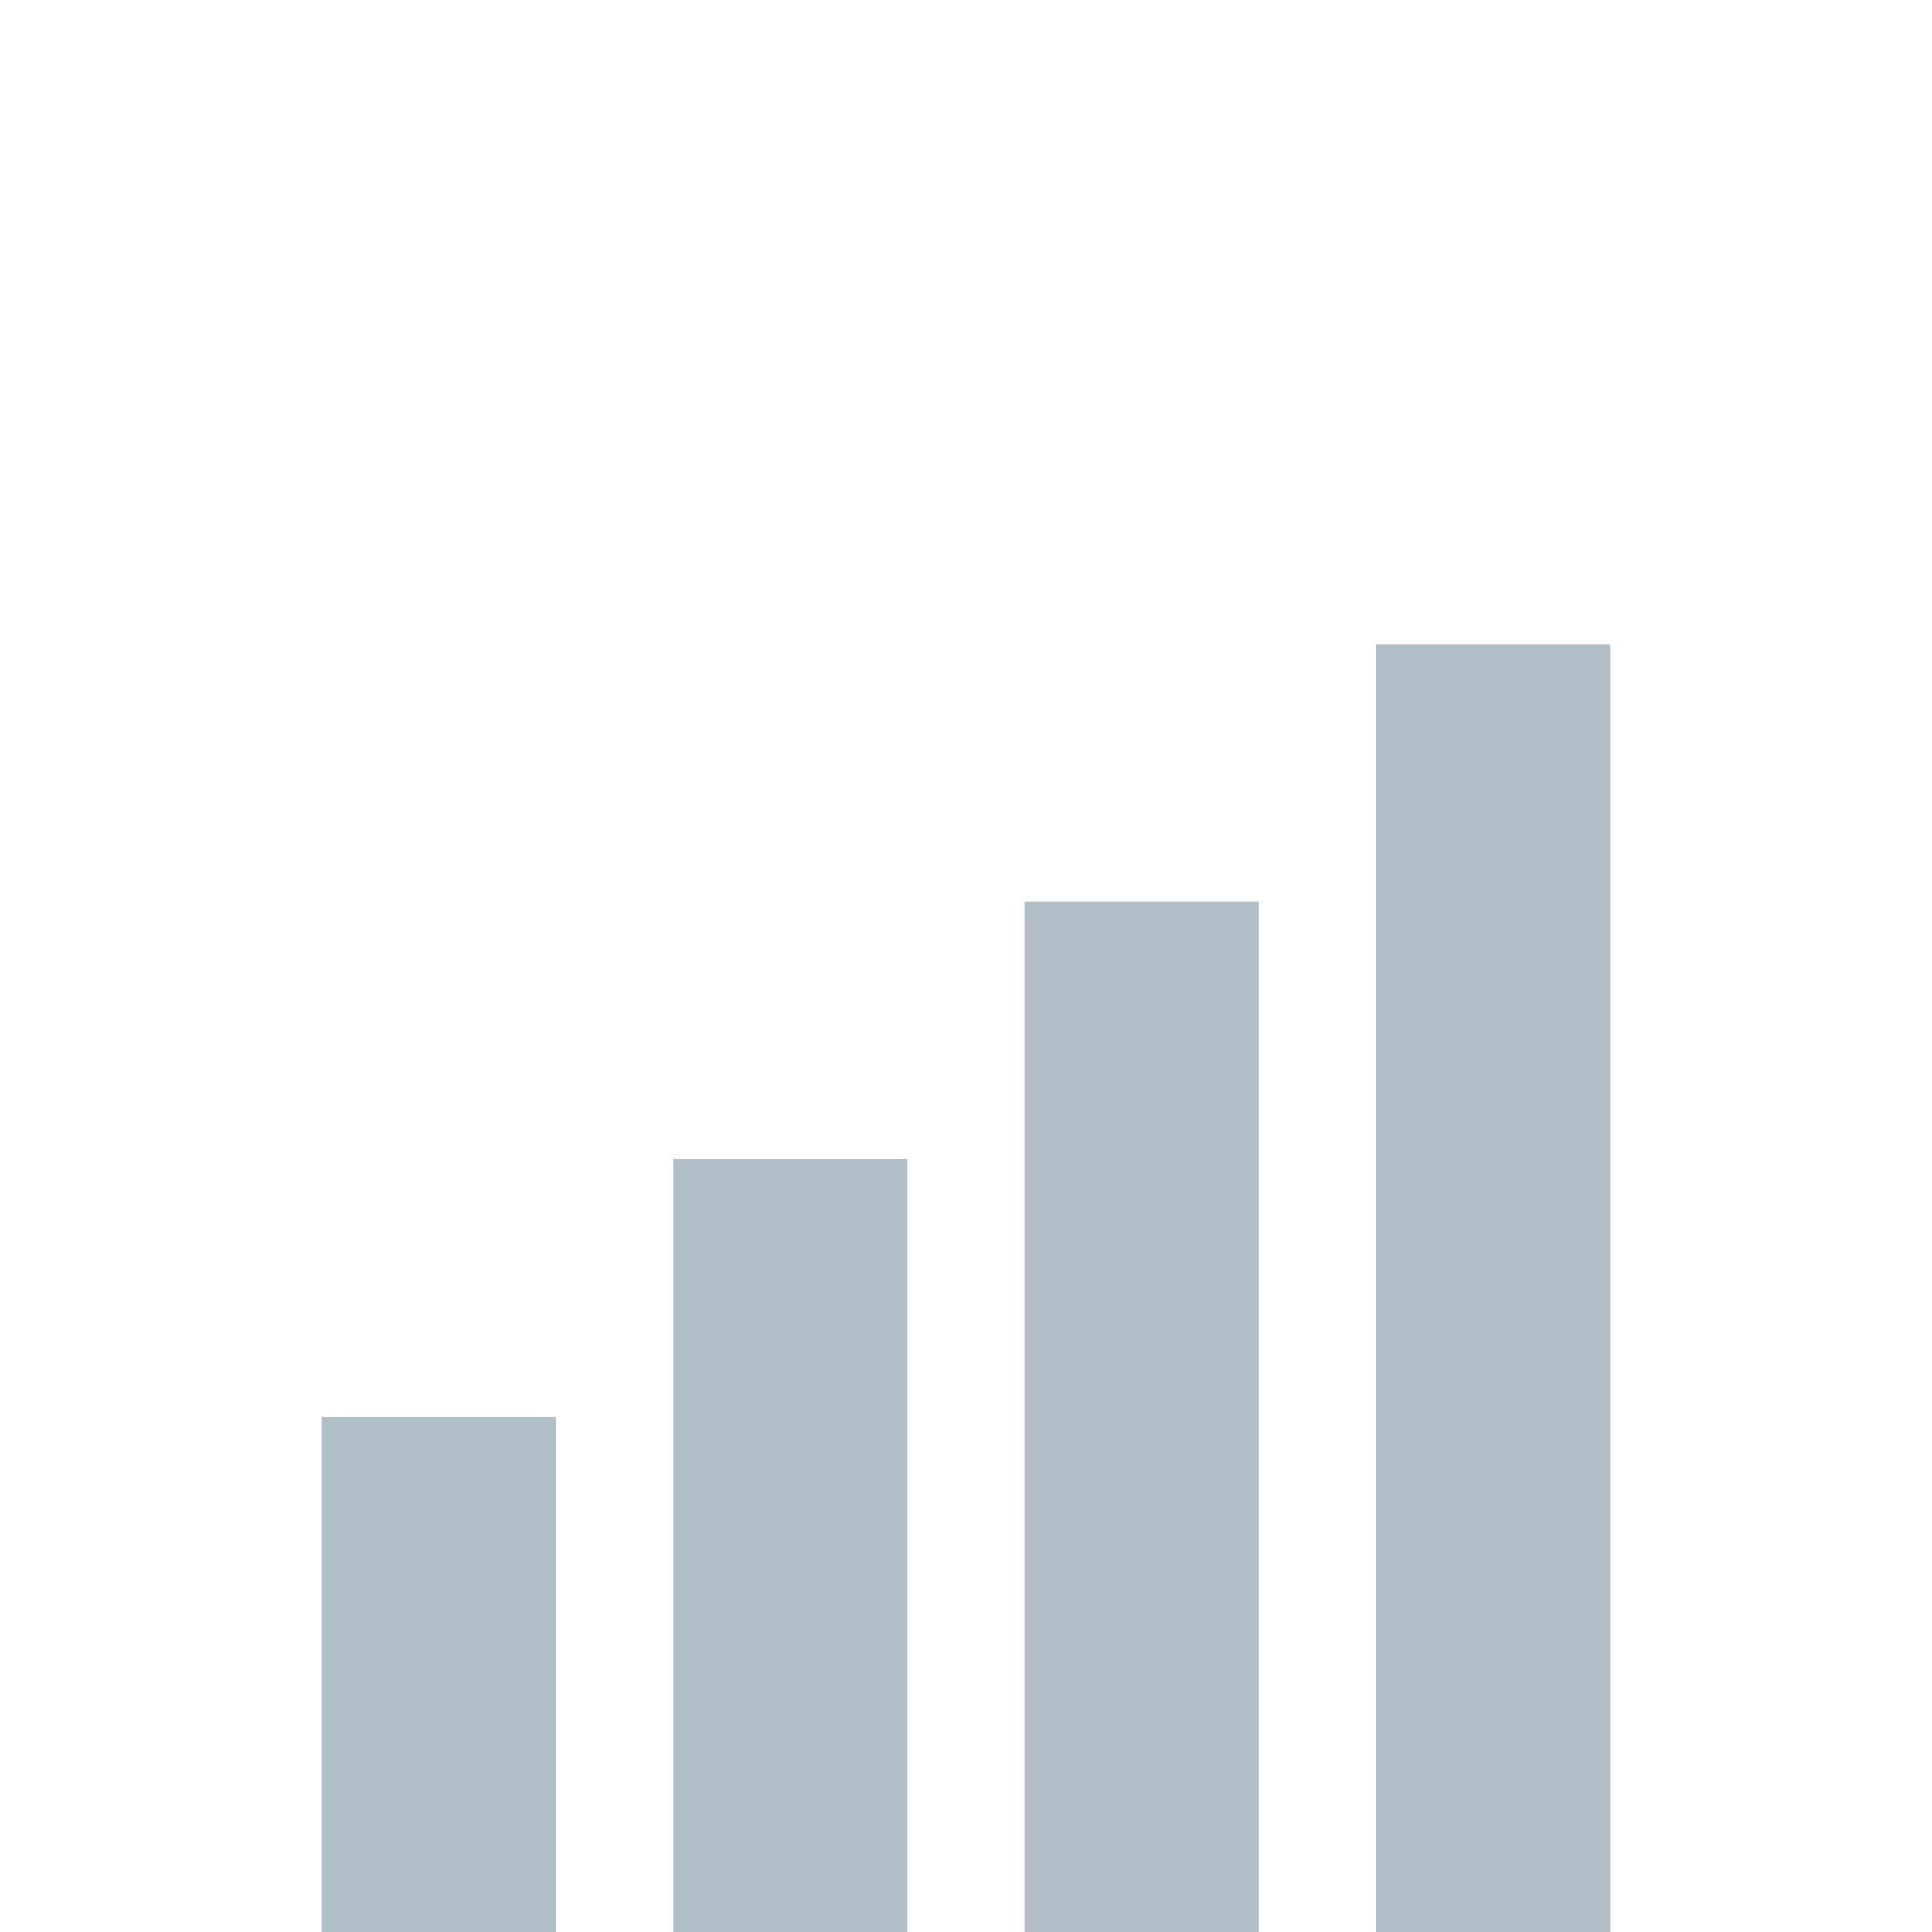 <svg width="24" height="24" viewBox="0 0 24 24" fill="none" xmlns="http://www.w3.org/2000/svg">
<path d="M15.636 11.2H12.727V24H15.636V11.2Z" fill="#B0BEC5"/>
<path d="M20 8H17.091V24H20V8Z" fill="#B0BEC5"/>
<path d="M6.909 17.6H4V24H6.909V17.6Z" fill="#B0BEC5"/>
<path d="M11.273 14.4H8.364V24H11.273V14.4Z" fill="#B0BEC5"/>
</svg>
